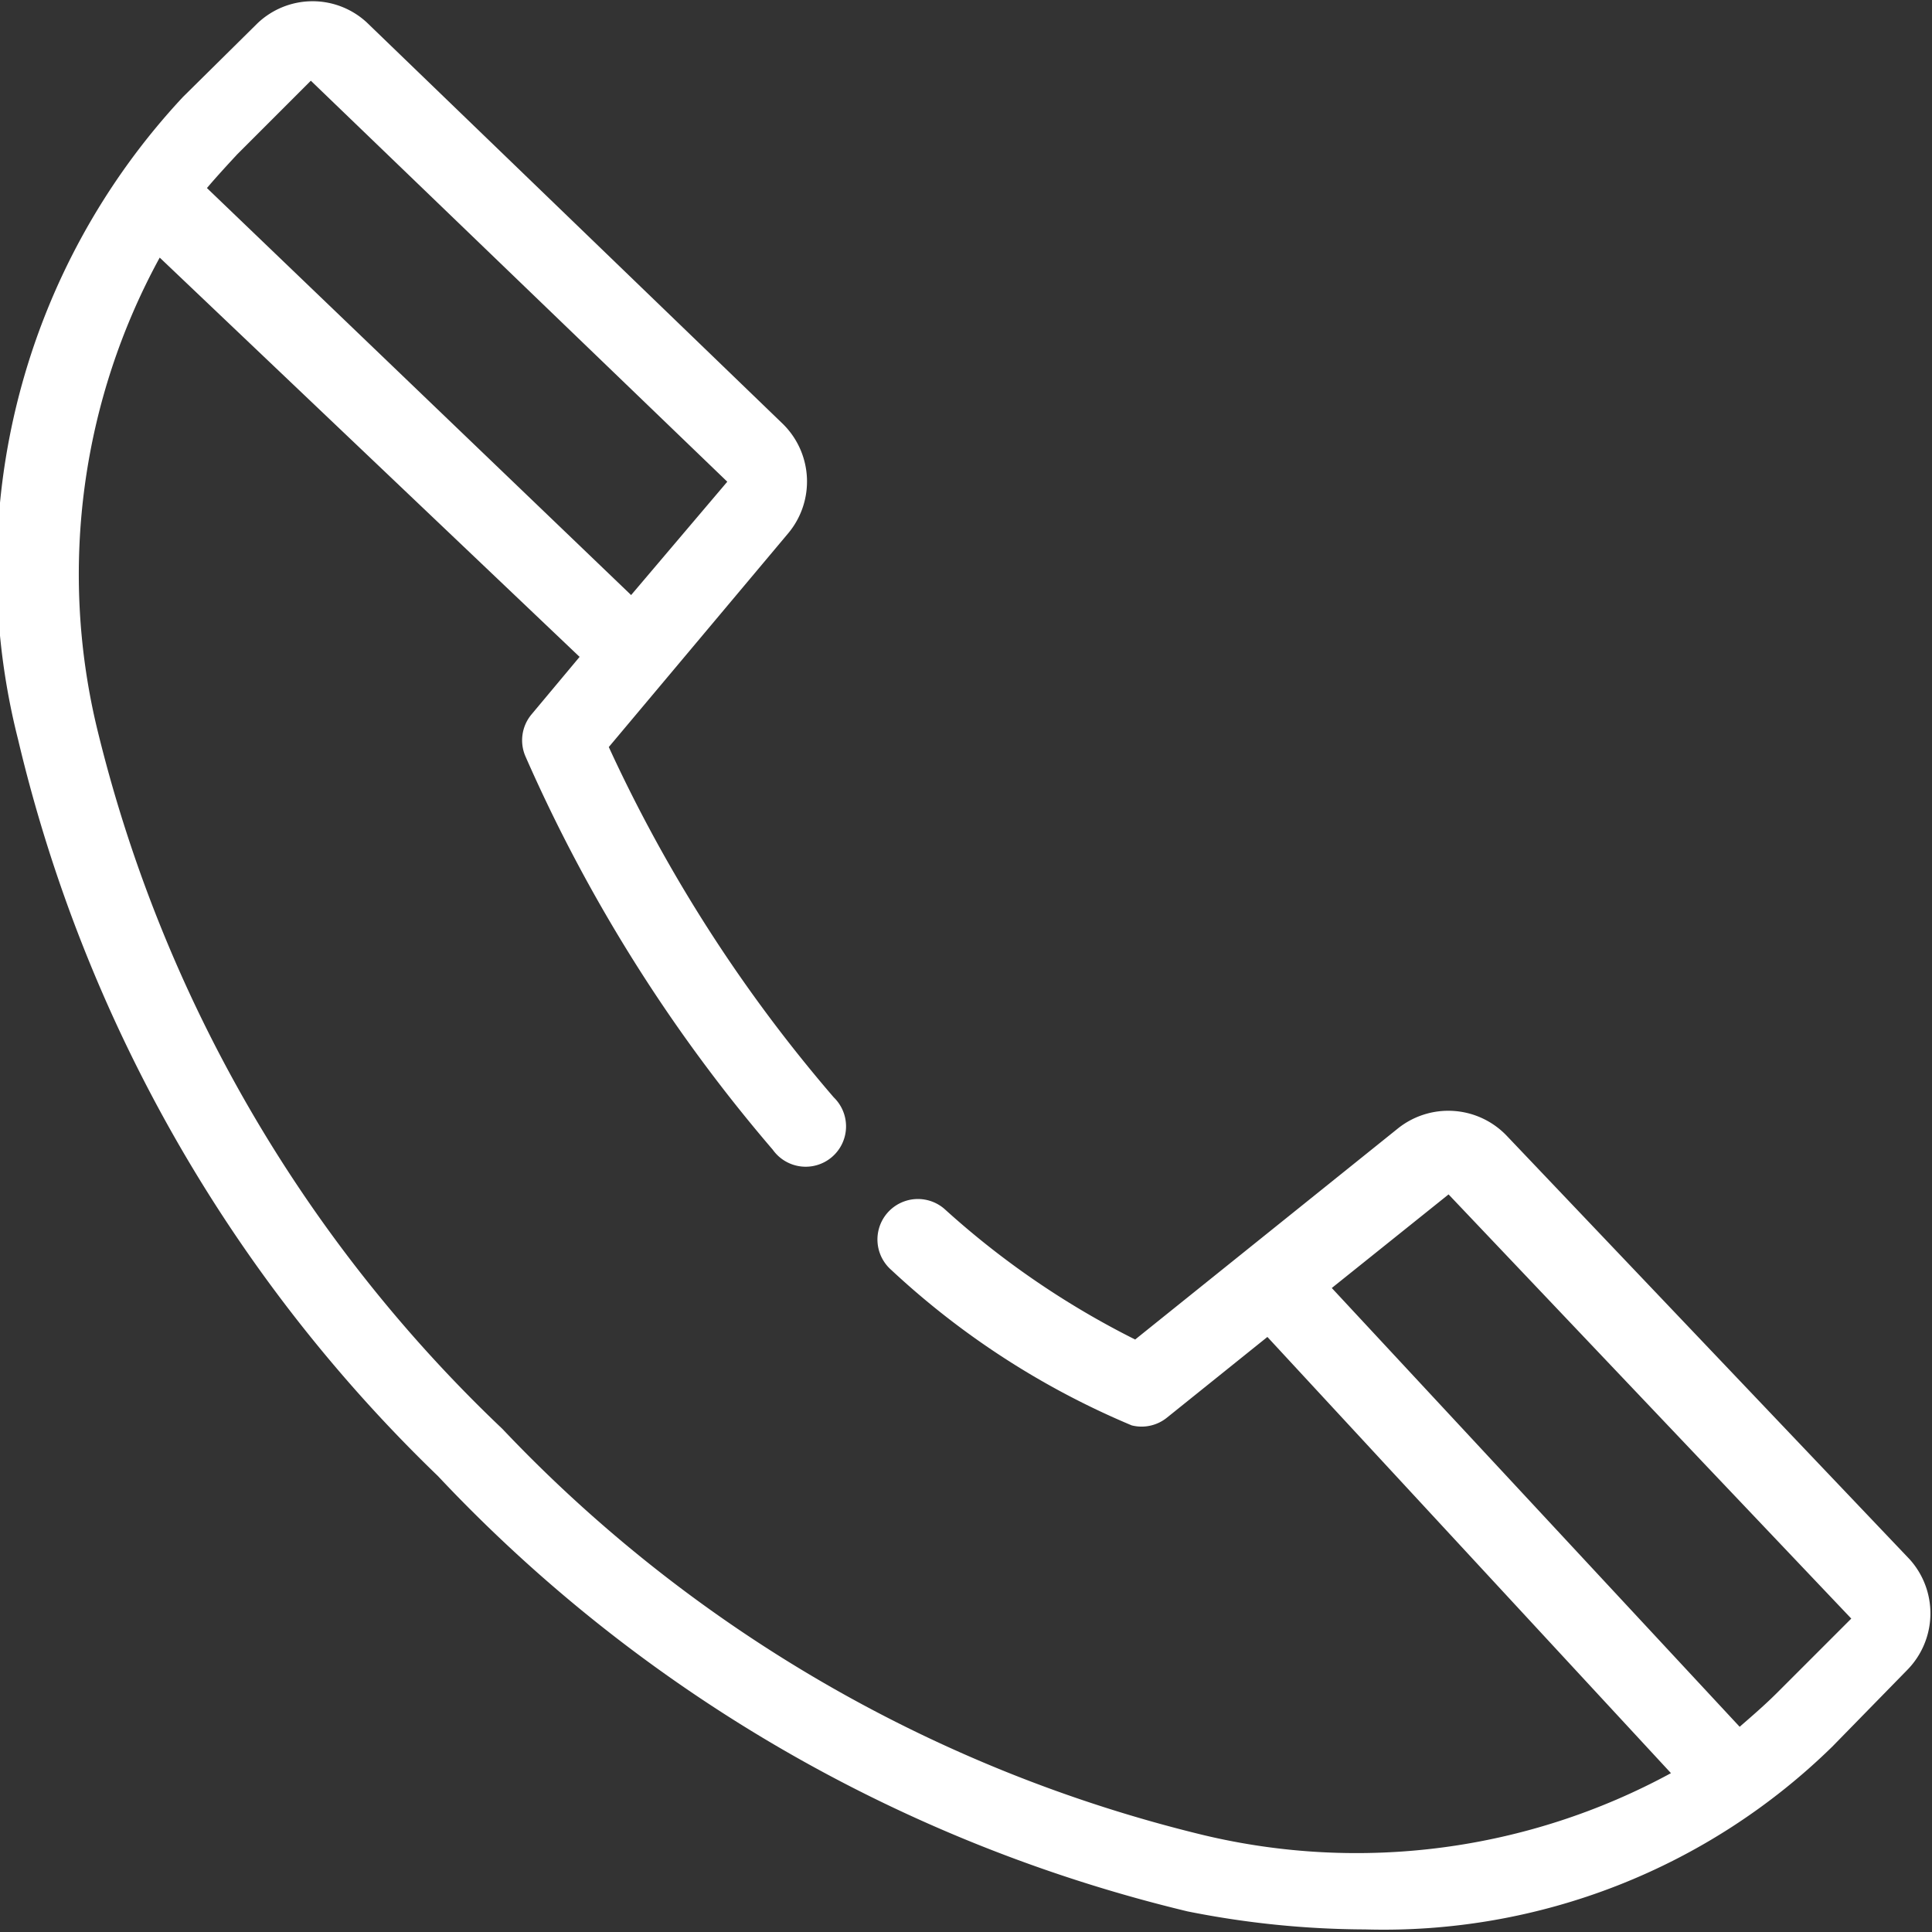 <svg xmlns="http://www.w3.org/2000/svg" viewBox="0 0 22.5 22.5"><rect x="0" y="0" width="22.5" height="22.5" fill="#333333" stroke="none"/><defs><style>.cls-1{fill:#fff;}</style></defs><title>contact-mobile</title><g id="Слой_2" data-name="Слой 2"><g id="layout"><path class="cls-1" d="M22.24,18.16l-4.69-4.93a.94.94,0,0,0-1.28-.08l-3.05,2.45A9.89,9.89,0,0,1,11,14.08a.47.47,0,0,0-.62.71,9.47,9.47,0,0,0,2.8,1.81.47.47,0,0,0,.41-.09l1.17-.94,4.7,5.08a7.67,7.67,0,0,1-5.45.72,16.63,16.63,0,0,1-8.16-4.73v0a16.65,16.65,0,0,1-4.73-8.2A7.69,7.69,0,0,1,1.86,3L6.75,7.65l-.56.67a.47.47,0,0,0-.07.49A18.4,18.4,0,0,0,9,13.39a.47.47,0,1,0,.71-.61A17.35,17.35,0,0,1,7.09,8.7L9.18,6.21a.94.94,0,0,0-.07-1.28L4.27.26A.93.93,0,0,0,3,.27l-.87.86A8.06,8.06,0,0,0,.21,8.61,17.51,17.51,0,0,0,5.1,17.19l0,0a17.63,17.63,0,0,0,8.73,5.07,10.7,10.7,0,0,0,2.07.21,7.47,7.47,0,0,0,5.44-2.13l.87-.89A.94.94,0,0,0,22.24,18.16ZM3.62.94,8.47,5.61,7.35,6.93,2.41,2.19c.11-.13.23-.26.35-.39ZM20.7,19.71c-.14.14-.29.27-.44.4L15.51,15l1.36-1.09,4.69,4.94Z"/></g></g></svg>